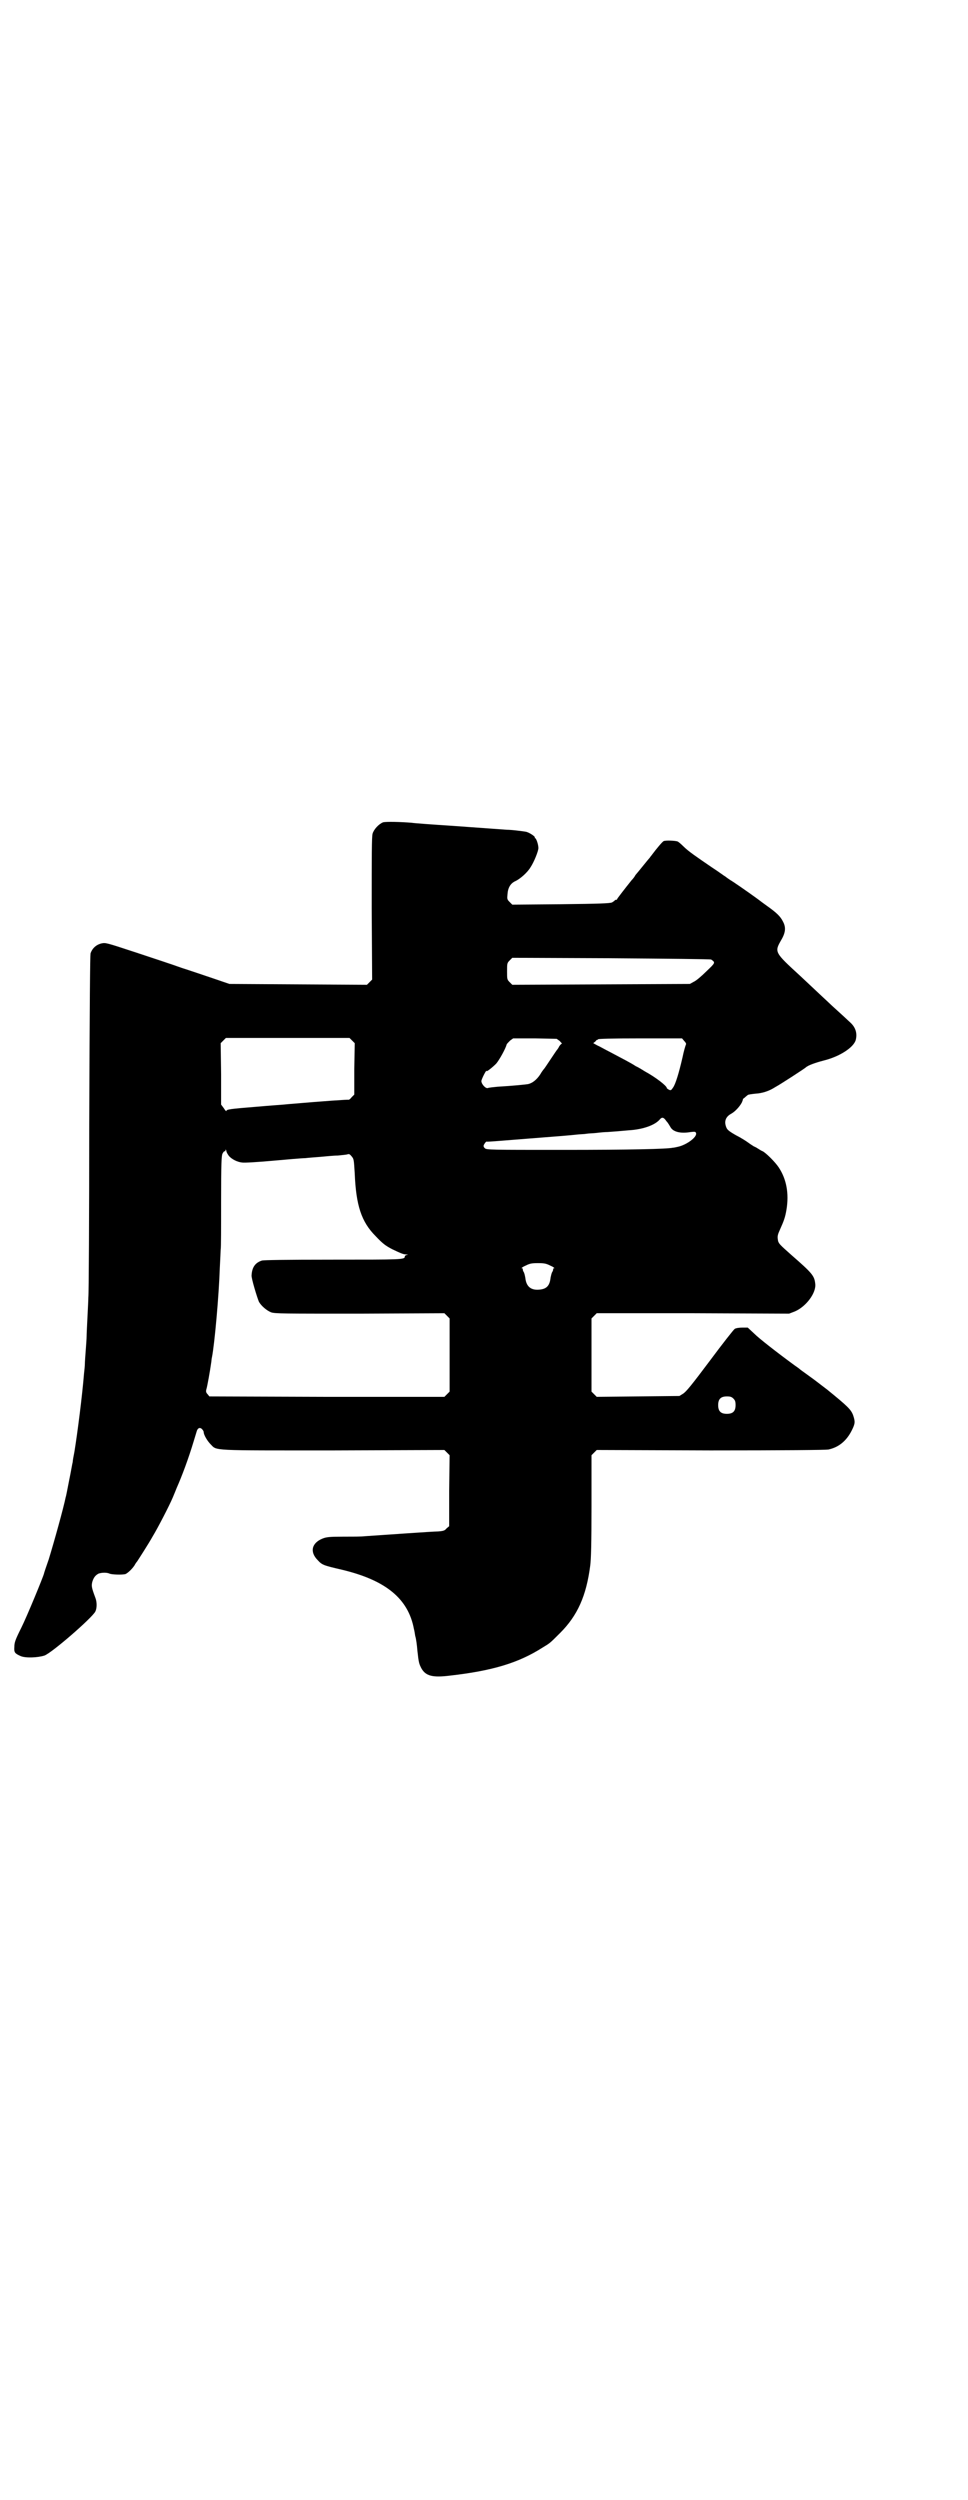 <?xml version="1.0" standalone="no"?>
<!DOCTYPE svg PUBLIC "-//W3C//DTD SVG 20010904//EN"
 "http://www.w3.org/TR/2001/REC-SVG-20010904/DTD/svg10.dtd">
<svg version="1.0" xmlns="http://www.w3.org/2000/svg"
 width="1112pt" height="2870pt" viewBox="0 0 1112 2870"
 preserveAspectRatio="xMidYMid meet">
<g transform="translate(0,2870) scale(0.5,-0.5)"
fill="#000000" stroke="none">
<path d="M880 3852 c-10 -4 -21 -16 -24 -26 -2 -7 -2 -51 -2 -172 l1 -163 -6
-6 -6 -6 -158 1 -158 1 -38 13 c-21 7 -53 18 -72 24 -19 7 -65 22 -104 35 -70
23 -70 23 -80 21 -12 -3 -21 -11 -25 -23 -1 -6 -2 -110 -3 -394 0 -212 -1
-390 -2 -395 0 -5 -1 -25 -2 -45 -1 -20 -2 -40 -2 -45 0 -5 -1 -19 -2 -32 -1
-13 -2 -27 -2 -31 0 -4 -1 -15 -2 -23 -4 -50 -15 -136 -22 -179 -2 -10 -4 -21
-4 -24 -1 -3 -4 -22 -8 -41 -4 -20 -7 -37 -8 -39 -5 -25 -27 -104 -39 -143 -6
-17 -11 -32 -11 -33 -2 -8 -39 -98 -52 -124 -14 -28 -16 -34 -16 -44 -1 -13 1
-15 14 -21 11 -5 39 -4 55 1 17 6 109 86 117 101 4 8 4 22 0 32 -9 24 -9 27
-7 36 3 10 7 15 14 19 8 3 20 3 26 0 5 -2 27 -3 36 -1 5 2 15 11 21 20 2 4 5
8 6 9 2 3 26 40 36 58 11 18 38 70 46 89 3 7 7 17 9 22 12 27 27 67 39 107 3
10 6 20 7 23 2 7 7 10 12 5 2 -2 4 -5 4 -7 0 -6 8 -20 16 -28 15 -15 -3 -14
282 -14 l255 1 6 -6 6 -6 -1 -82 0 -81 -6 -5 c-4 -5 -7 -6 -19 -7 -13 0 -138
-9 -169 -11 -7 -1 -29 -1 -50 -1 -31 0 -38 -1 -46 -4 -26 -10 -31 -31 -12 -50
10 -11 13 -12 56 -22 100 -24 152 -66 165 -136 1 -3 2 -10 3 -16 2 -6 4 -21 5
-34 3 -28 4 -30 9 -40 10 -18 26 -22 66 -17 97 11 157 29 212 64 18 11 16 9
41 34 40 40 60 85 69 154 2 15 3 51 3 137 l0 117 6 6 6 6 261 -1 c172 0 264 1
271 2 24 5 42 20 54 44 8 16 8 20 3 35 -5 13 -12 20 -60 59 -20 15 -23 18 -44
33 -8 6 -17 12 -19 14 -2 2 -7 5 -11 8 -41 30 -82 62 -93 73 l-15 14 -12 0
c-7 0 -15 -1 -18 -3 -2 -1 -28 -34 -57 -73 -42 -56 -55 -72 -62 -76 l-8 -5
-95 -1 -95 -1 -6 6 -6 6 0 84 0 84 6 6 6 6 221 0 221 -1 13 5 c26 11 50 43 47
64 -2 18 -7 24 -54 65 -28 25 -31 27 -32 37 -1 7 0 11 5 22 9 20 12 28 15 46
6 37 0 70 -18 97 -8 12 -29 33 -37 37 -1 0 -6 3 -9 5 -3 2 -8 5 -11 6 -3 2 -8
5 -12 8 -4 3 -16 11 -28 17 -16 9 -21 13 -23 18 -6 14 -2 25 11 32 9 5 19 16
24 25 2 4 3 8 3 8 -1 0 1 2 4 4 3 3 6 5 7 6 1 1 8 2 17 3 17 1 32 6 46 15 13
7 68 43 70 45 5 5 22 11 41 16 37 9 69 30 74 47 4 15 0 29 -12 40 -20 19 -43
39 -52 48 -11 10 -50 47 -63 59 -60 55 -60 55 -44 83 10 17 11 29 4 42 -6 12
-14 20 -38 37 -3 2 -8 6 -11 8 -10 8 -47 34 -65 46 -10 6 -18 12 -19 13 -1 0
-14 10 -31 21 -35 24 -53 36 -65 48 -5 5 -11 10 -13 11 -5 2 -27 3 -32 1 -3
-1 -17 -18 -26 -30 -2 -3 -5 -6 -6 -8 -3 -3 -26 -32 -33 -40 -2 -4 -6 -9 -9
-12 -16 -20 -33 -42 -33 -43 0 -1 -1 -2 -3 -2 -2 0 -3 -1 -3 -2 0 0 -3 -2 -6
-4 -6 -2 -27 -3 -118 -4 l-111 -1 -6 6 c-6 6 -6 7 -5 18 1 15 7 25 18 30 11 5
28 20 35 32 8 12 18 37 18 44 0 8 -5 23 -8 23 -1 0 -1 1 0 1 1 2 -10 10 -19
13 -4 1 -13 2 -21 3 -8 1 -19 2 -25 2 -13 1 -14 1 -125 9 -46 3 -88 6 -93 7
-24 2 -59 3 -66 1z m754 -315 c10 -7 10 -7 -11 -27 -11 -11 -24 -22 -29 -24
l-9 -5 -204 -1 -204 -1 -6 6 c-6 6 -6 7 -6 25 0 18 0 19 6 25 l6 6 227 -1
c130 -1 228 -2 230 -3z m-825 -186 l6 -6 -1 -59 0 -59 -6 -6 c-3 -4 -6 -6 -7
-6 0 1 -57 -3 -139 -10 -7 -1 -40 -3 -73 -6 -62 -5 -69 -6 -69 -10 0 -1 -3 2
-6 7 l-6 8 0 70 -1 71 6 6 6 6 142 0 142 0 6 -6z m477 -1 c3 -4 6 -6 5 -6 -1
0 -4 -3 -6 -6 -2 -4 -4 -7 -5 -8 -1 -1 -7 -10 -15 -22 -8 -12 -14 -21 -15 -22
-1 -1 -5 -6 -9 -13 -8 -12 -18 -20 -28 -22 -6 -1 -35 -4 -70 -6 -10 -1 -20 -2
-22 -3 -5 -2 -15 9 -15 16 0 4 12 28 12 23 0 -2 12 7 22 17 7 8 22 35 24 44 1
2 4 5 8 9 l7 5 50 0 50 -1 7 -5z m286 0 c3 -3 5 -6 4 -8 -1 -2 -5 -15 -8 -30
-9 -39 -16 -60 -21 -68 -5 -7 -5 -8 -10 -6 -3 2 -5 3 -5 4 0 5 -26 25 -50 38
-5 3 -14 9 -21 12 -12 8 -30 17 -62 34 -10 5 -22 12 -27 14 l-9 5 5 4 c2 3 4
4 4 4 0 -1 1 -1 2 1 2 1 28 2 98 2 l95 0 5 -6z m-41 -184 c4 -4 7 -10 9 -13 6
-12 24 -16 47 -12 9 1 11 1 12 -2 4 -9 -22 -28 -42 -32 -4 -1 -9 -2 -11 -2
-12 -3 -100 -5 -252 -5 -166 0 -178 0 -180 4 -2 1 -3 4 -3 5 0 3 6 11 7 10 1
-1 45 3 97 7 53 4 102 8 109 9 7 1 18 1 23 2 6 1 16 1 24 2 8 1 19 2 25 2 15
1 27 2 49 4 33 2 60 12 71 25 5 6 9 5 15 -4z m-1005 -80 c7 -8 20 -14 30 -15
5 -1 36 1 70 4 34 3 67 6 75 6 8 1 23 2 35 3 12 1 30 3 40 3 10 1 21 2 23 3 3
1 5 0 9 -5 5 -6 5 -7 7 -39 3 -73 15 -111 48 -144 17 -18 23 -22 38 -30 21
-10 26 -12 32 -12 5 0 5 -1 2 -1 -3 -1 -5 -2 -5 -4 0 -7 -8 -7 -166 -7 -110 0
-158 -1 -162 -2 -16 -5 -23 -16 -24 -34 -1 -6 13 -52 17 -61 6 -10 18 -20 28
-24 9 -3 28 -3 204 -3 l194 1 6 -6 6 -6 0 -84 0 -84 -6 -6 -6 -6 -270 0 -270
1 -4 5 c-4 4 -4 7 -3 11 2 5 9 45 11 60 1 5 1 11 2 14 6 30 16 142 18 205 1
20 2 39 2 42 1 3 1 52 1 110 0 90 1 105 3 110 2 4 4 6 5 6 1 -1 2 0 2 2 0 3 1
2 2 -1 0 -3 3 -8 6 -12z m739 -252 c7 -3 10 -6 8 -6 -2 0 -3 -1 -2 -1 0 -1 0
-4 -2 -7 -2 -3 -3 -9 -4 -13 -2 -20 -10 -27 -28 -28 -18 -1 -28 8 -30 27 -1 5
-2 11 -4 14 -2 3 -2 6 -2 7 1 0 0 1 -2 1 -2 0 1 3 8 6 10 5 14 6 29 6 15 0 19
-1 29 -6z m420 -305 c4 -4 5 -7 5 -15 0 -14 -6 -20 -20 -20 -14 0 -20 6 -20
20 0 14 6 20 20 20 8 0 11 -1 15 -5z"/>
</g>
</svg>
